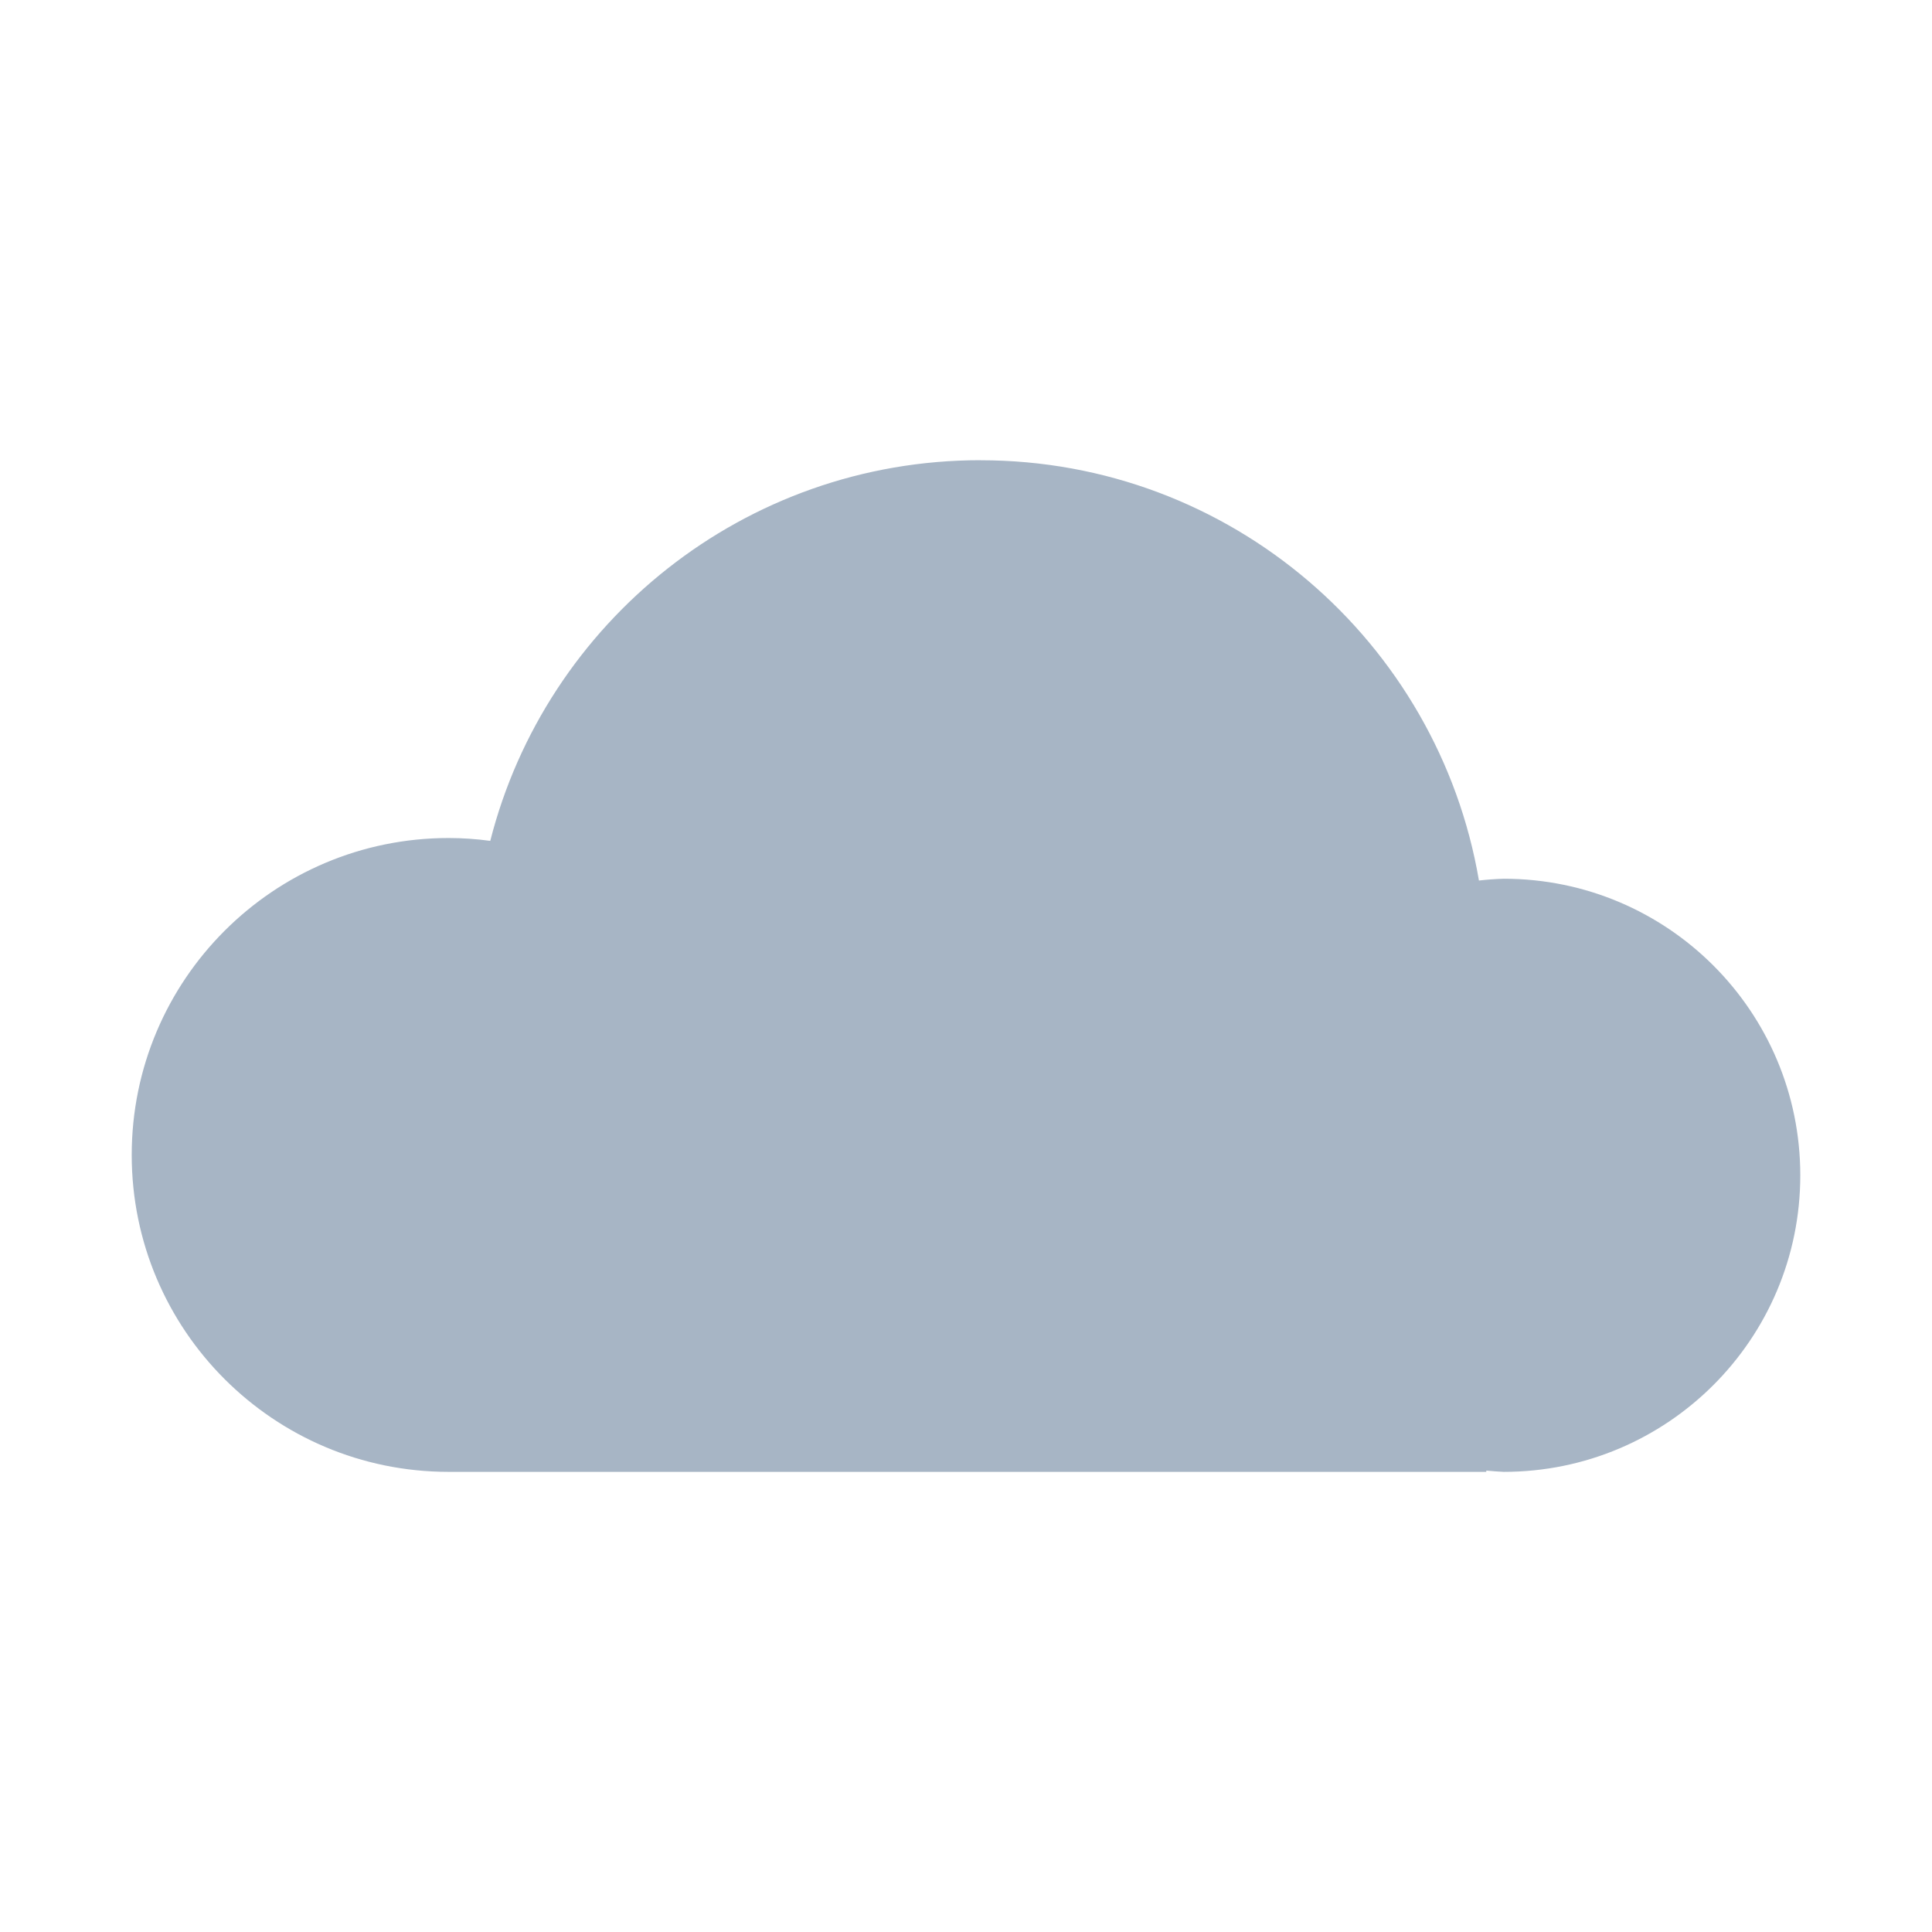 <?xml version="1.0" encoding="UTF-8" standalone="no"?>
<!-- Created with Inkscape (http://www.inkscape.org/) -->

<svg
   width="128"
   height="128"
   viewBox="0 0 33.867 33.867"
   version="1.1"
   id="svg1"
   xmlns="http://www.w3.org/2000/svg"
   xmlns:svg="http://www.w3.org/2000/svg">
  <defs
     id="defs1" />
  <g
     id="layer1"
     transform="translate(1.2816236e-7,-84.824)">
    <path
       id="path2"
       style="fill:#a7b5c5;stroke-width:3.797;stroke-linecap:round;paint-order:stroke fill markers"
       d="m 17.187,92.891 c -4.14,0 -7.617,2.837 -8.593,6.673 -0.242,-0.033 -0.486,-0.05 -0.73,-0.05 -3.068,9.4e-5 -5.555,2.487 -5.555,5.556 1.013e-4,3.068 2.487,5.555 5.555,5.555 0.152,-5.7e-4 0,0 0.456,0 v 0 h 8.867 8.867 v -0.022 c 0.102,0.01 0.204,0.017 0.306,0.022 2.871,-1.6e-4 5.199,-2.328 5.198,-5.199 -1.57e-4,-2.871 -2.327,-5.198 -5.198,-5.198 -0.145,0.004 -0.29,0.015 -0.435,0.031 -0.713,-4.182 -4.352,-7.367 -8.738,-7.367 z" />
  </g>
</svg>
